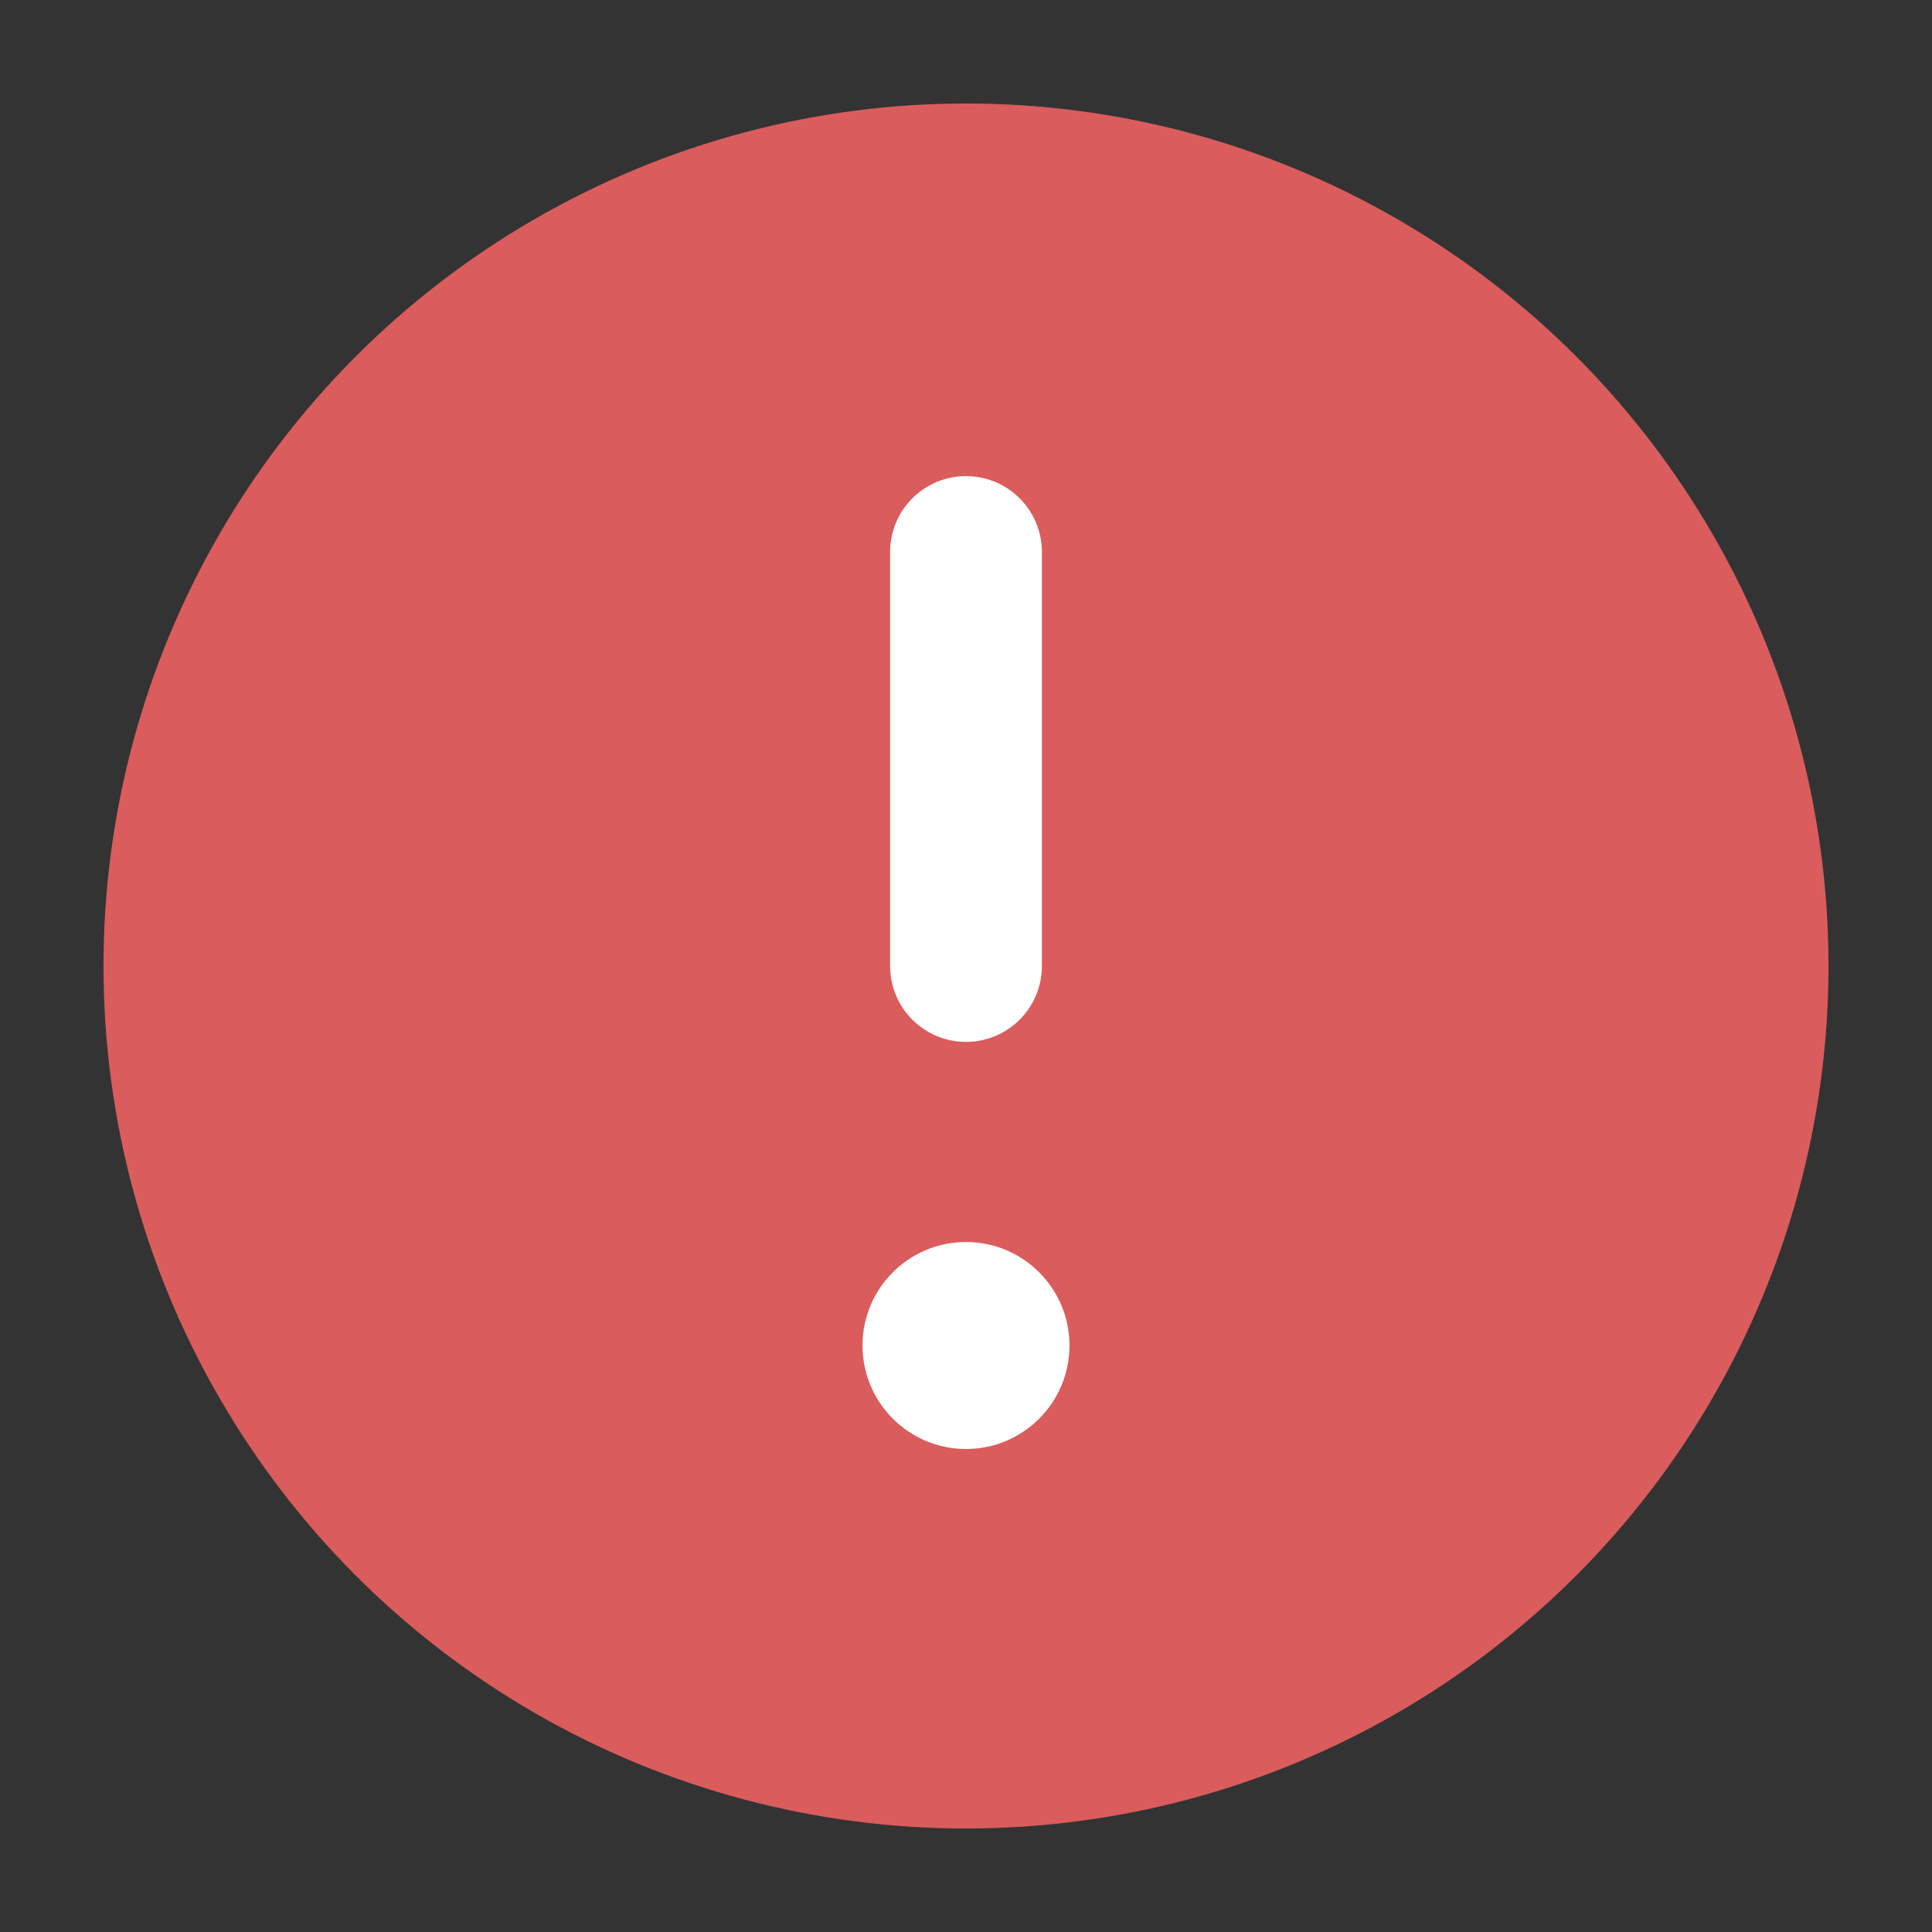 <!-- Copyright 2000-2023 JetBrains s.r.o. and contributors. Use of this source code is governed by the Apache 2.0 license. -->
<svg width="28" height="28" viewBox="0 0 28 28" fill="none" xmlns="http://www.w3.org/2000/svg">
<rect x="0" y="0" width="28" height="28" fill="#333333" stroke="none"/>
<circle cx="14" cy="14" r="12.5" fill="#DB5C5C"/>
<path d="M14 8L14 14" stroke="white" stroke-width="2.2" stroke-linecap="round"/>
<path d="M15.5 19.5C15.5 20.328 14.828 21 14 21C13.172 21 12.5 20.328 12.5 19.5C12.5 18.672 13.172 18 14 18C14.828 18 15.5 18.672 15.5 19.5Z" fill="white"/>
</svg>
